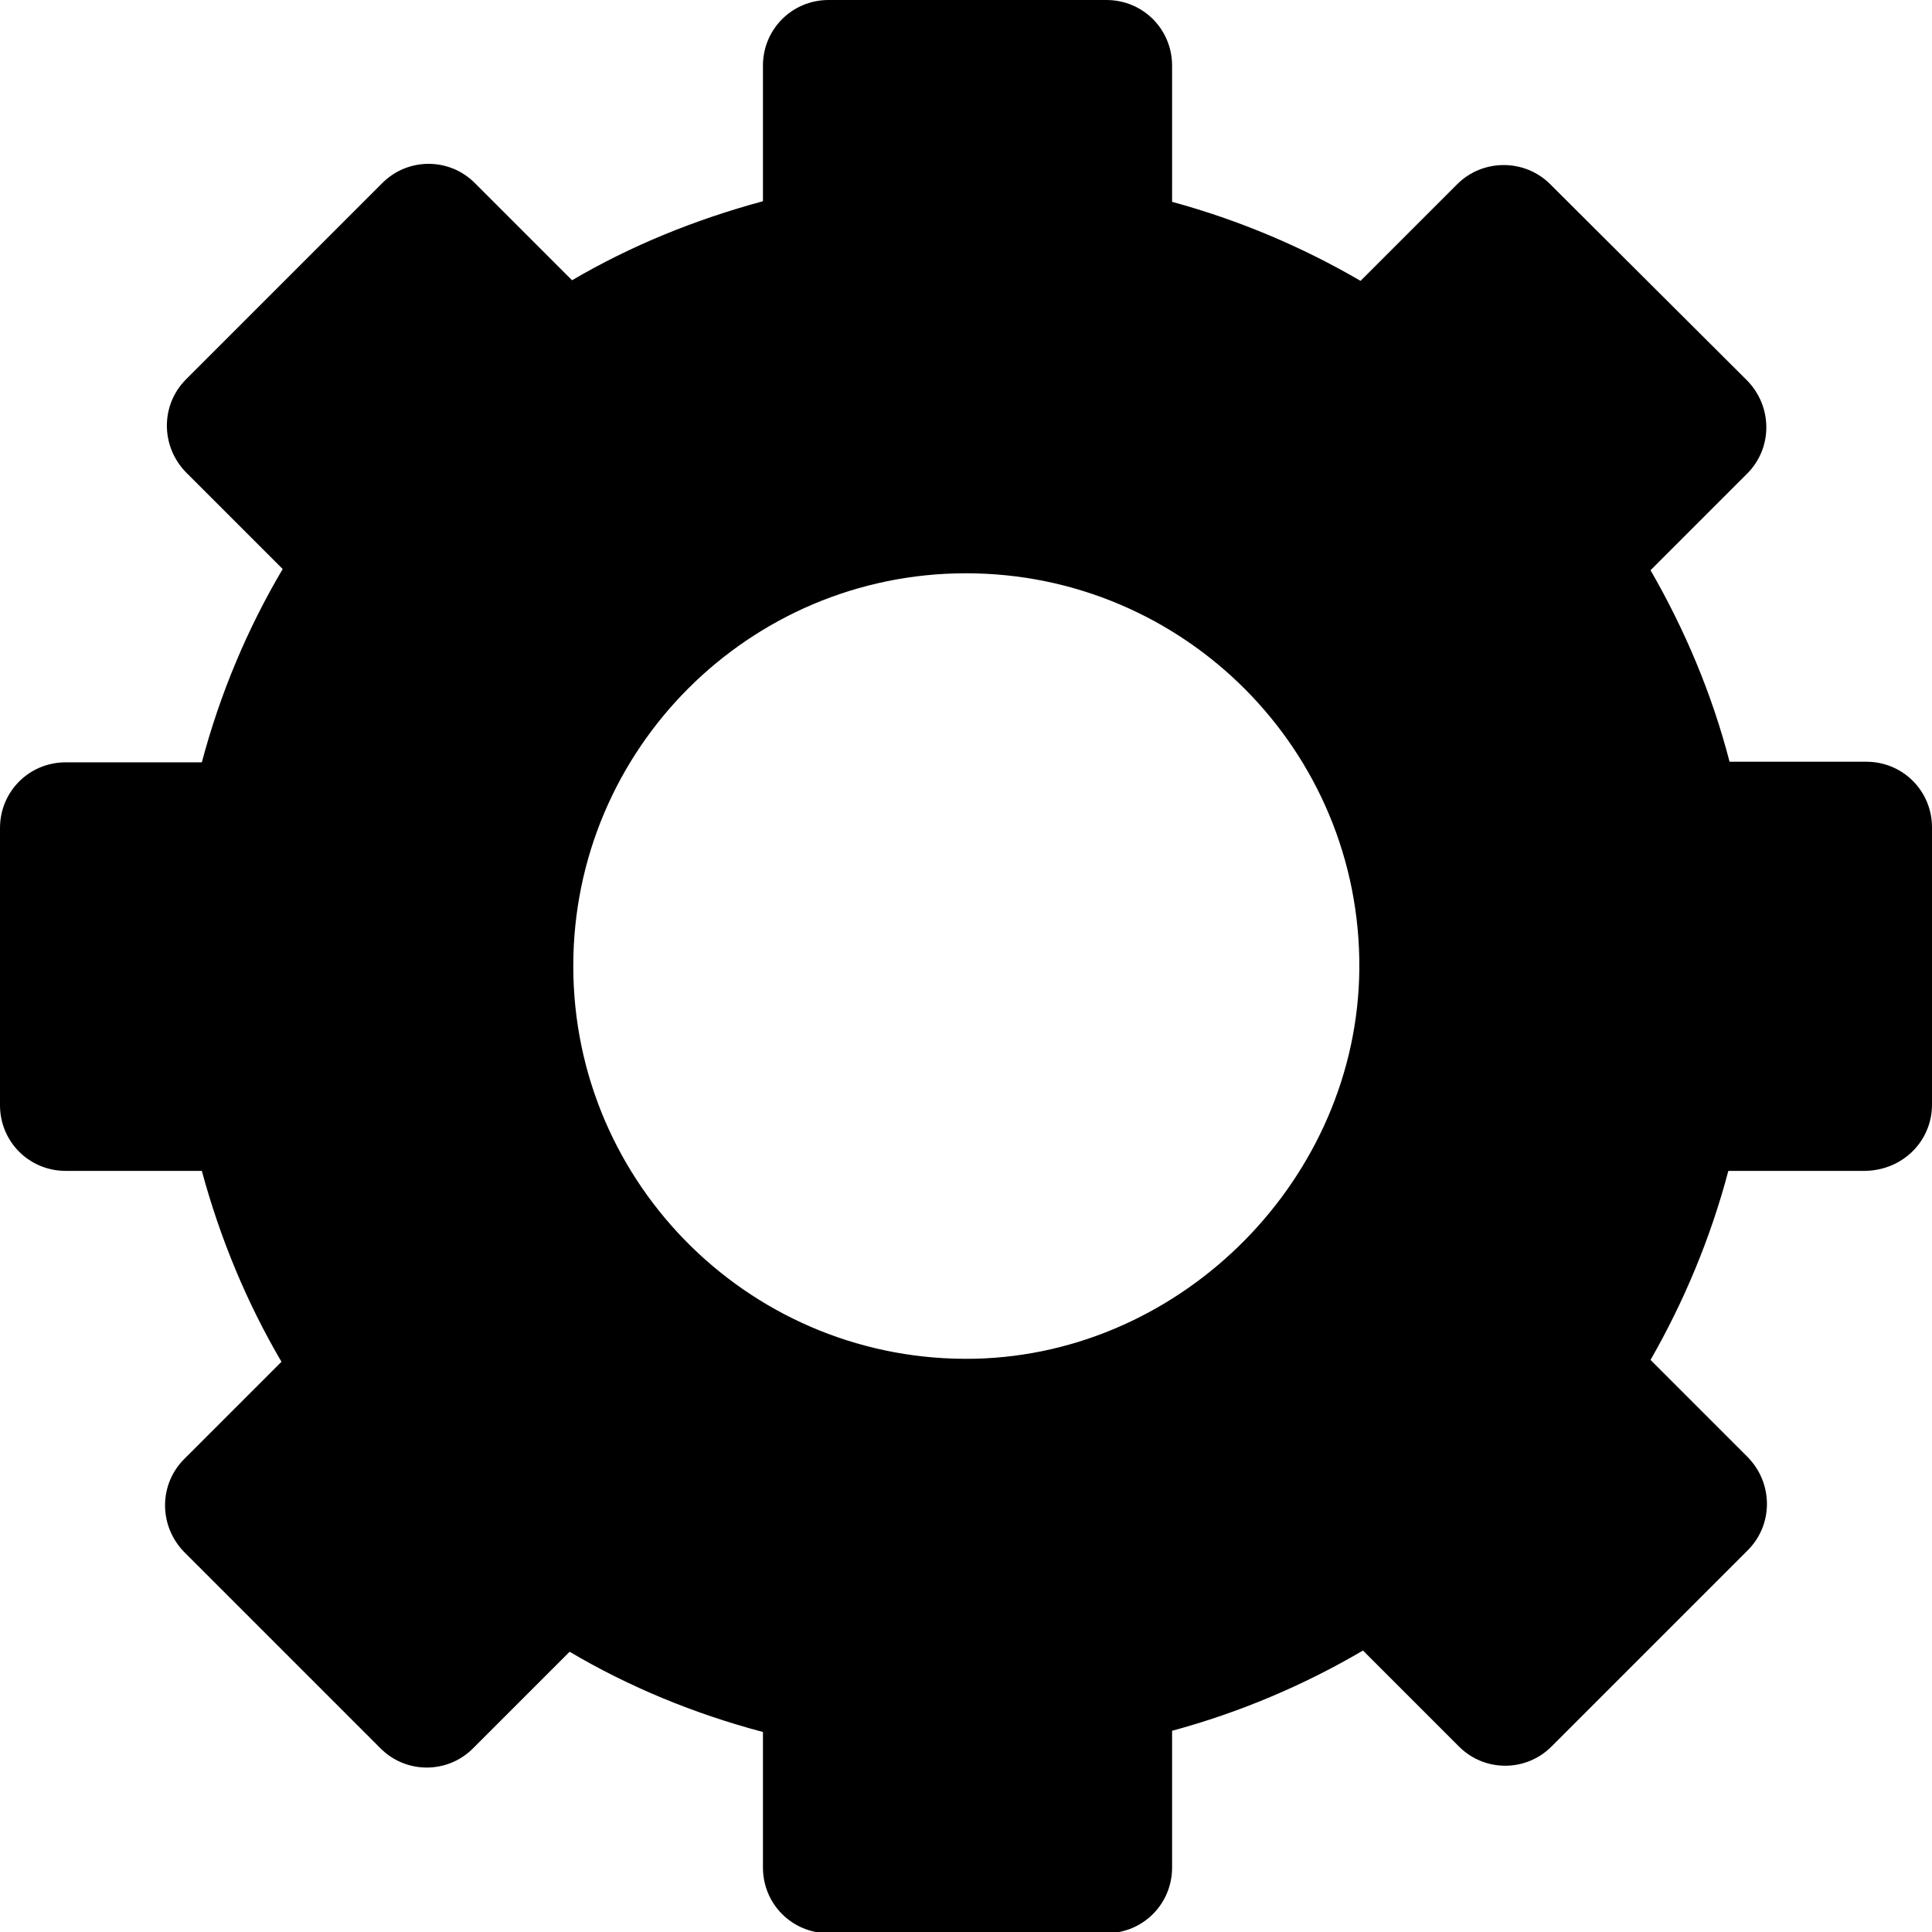 <?xml version="1.0" encoding="utf-8"?>
<!-- Generator: Adobe Illustrator 26.0.3, SVG Export Plug-In . SVG Version: 6.00 Build 0)  -->
<svg version="1.1" id="Layer_1" xmlns="http://www.w3.org/2000/svg" xmlns:xlink="http://www.w3.org/1999/xlink" x="0px" y="0px"
	 viewBox="0 0 31.78 31.78" style="enable-background:new 0 0 31.78 31.78;" xml:space="preserve">
<path d="M-38.58,360.33c0,0.02-0.01,0.05-0.02,0.07c-0.27,0.12-0.56,0.19-0.86,0.2c0.26-0.03,0.51-0.1,0.74-0.2
	C-38.67,360.38-38.62,360.36-38.58,360.33z"/>
<g>
	<path d="M31.78,18.17v-4.56c0-0.6-0.48-1.08-1.08-1.08h-2.25c-0.29-1.12-0.74-2.18-1.3-3.15l1.59-1.59c0.42-0.42,0.42-1.1,0-1.53
		L25.5,3.03c-0.42-0.42-1.11-0.42-1.53,0l-1.59,1.59c-0.96-0.56-2-1-3.1-1.3V1.08c0-0.6-0.48-1.08-1.08-1.08h-4.57
		c-0.6,0-1.08,0.48-1.08,1.08v2.23c-1.11,0.3-2.17,0.73-3.14,1.3l-1.6-1.6c-0.42-0.42-1.1-0.42-1.52,0L3.06,6.24
		c-0.42,0.42-0.42,1.1,0,1.53l1.59,1.59c-0.58,0.98-1.03,2.05-1.33,3.18H1.08c-0.6,0-1.08,0.48-1.08,1.08v4.56
		c0,0.6,0.48,1.08,1.08,1.08h2.24c0.3,1.11,0.74,2.17,1.31,3.14l-1.6,1.6c-0.42,0.42-0.42,1.1,0,1.53l3.23,3.23
		c0.42,0.42,1.1,0.42,1.52,0l1.59-1.59c0.98,0.58,2.05,1.02,3.18,1.32v2.23c0,0.6,0.48,1.08,1.08,1.08h4.57
		c0.6,0,1.08-0.48,1.08-1.08v-2.25c1.11-0.3,2.17-0.75,3.14-1.32l1.58,1.58c0.42,0.42,1.1,0.42,1.52,0l3.23-3.23
		c0.42-0.42,0.42-1.1,0-1.53l-1.6-1.6c0.55-0.96,0.99-2.01,1.28-3.11h2.25C31.3,19.25,31.78,18.77,31.78,18.17z M16.04,22.35
		c-3.63,0.08-6.61-2.84-6.61-6.46c0-3.57,2.9-6.46,6.46-6.46c3.59,0,6.5,2.92,6.47,6.51C22.33,19.37,19.47,22.27,16.04,22.35z"/>
</g>
</svg>
